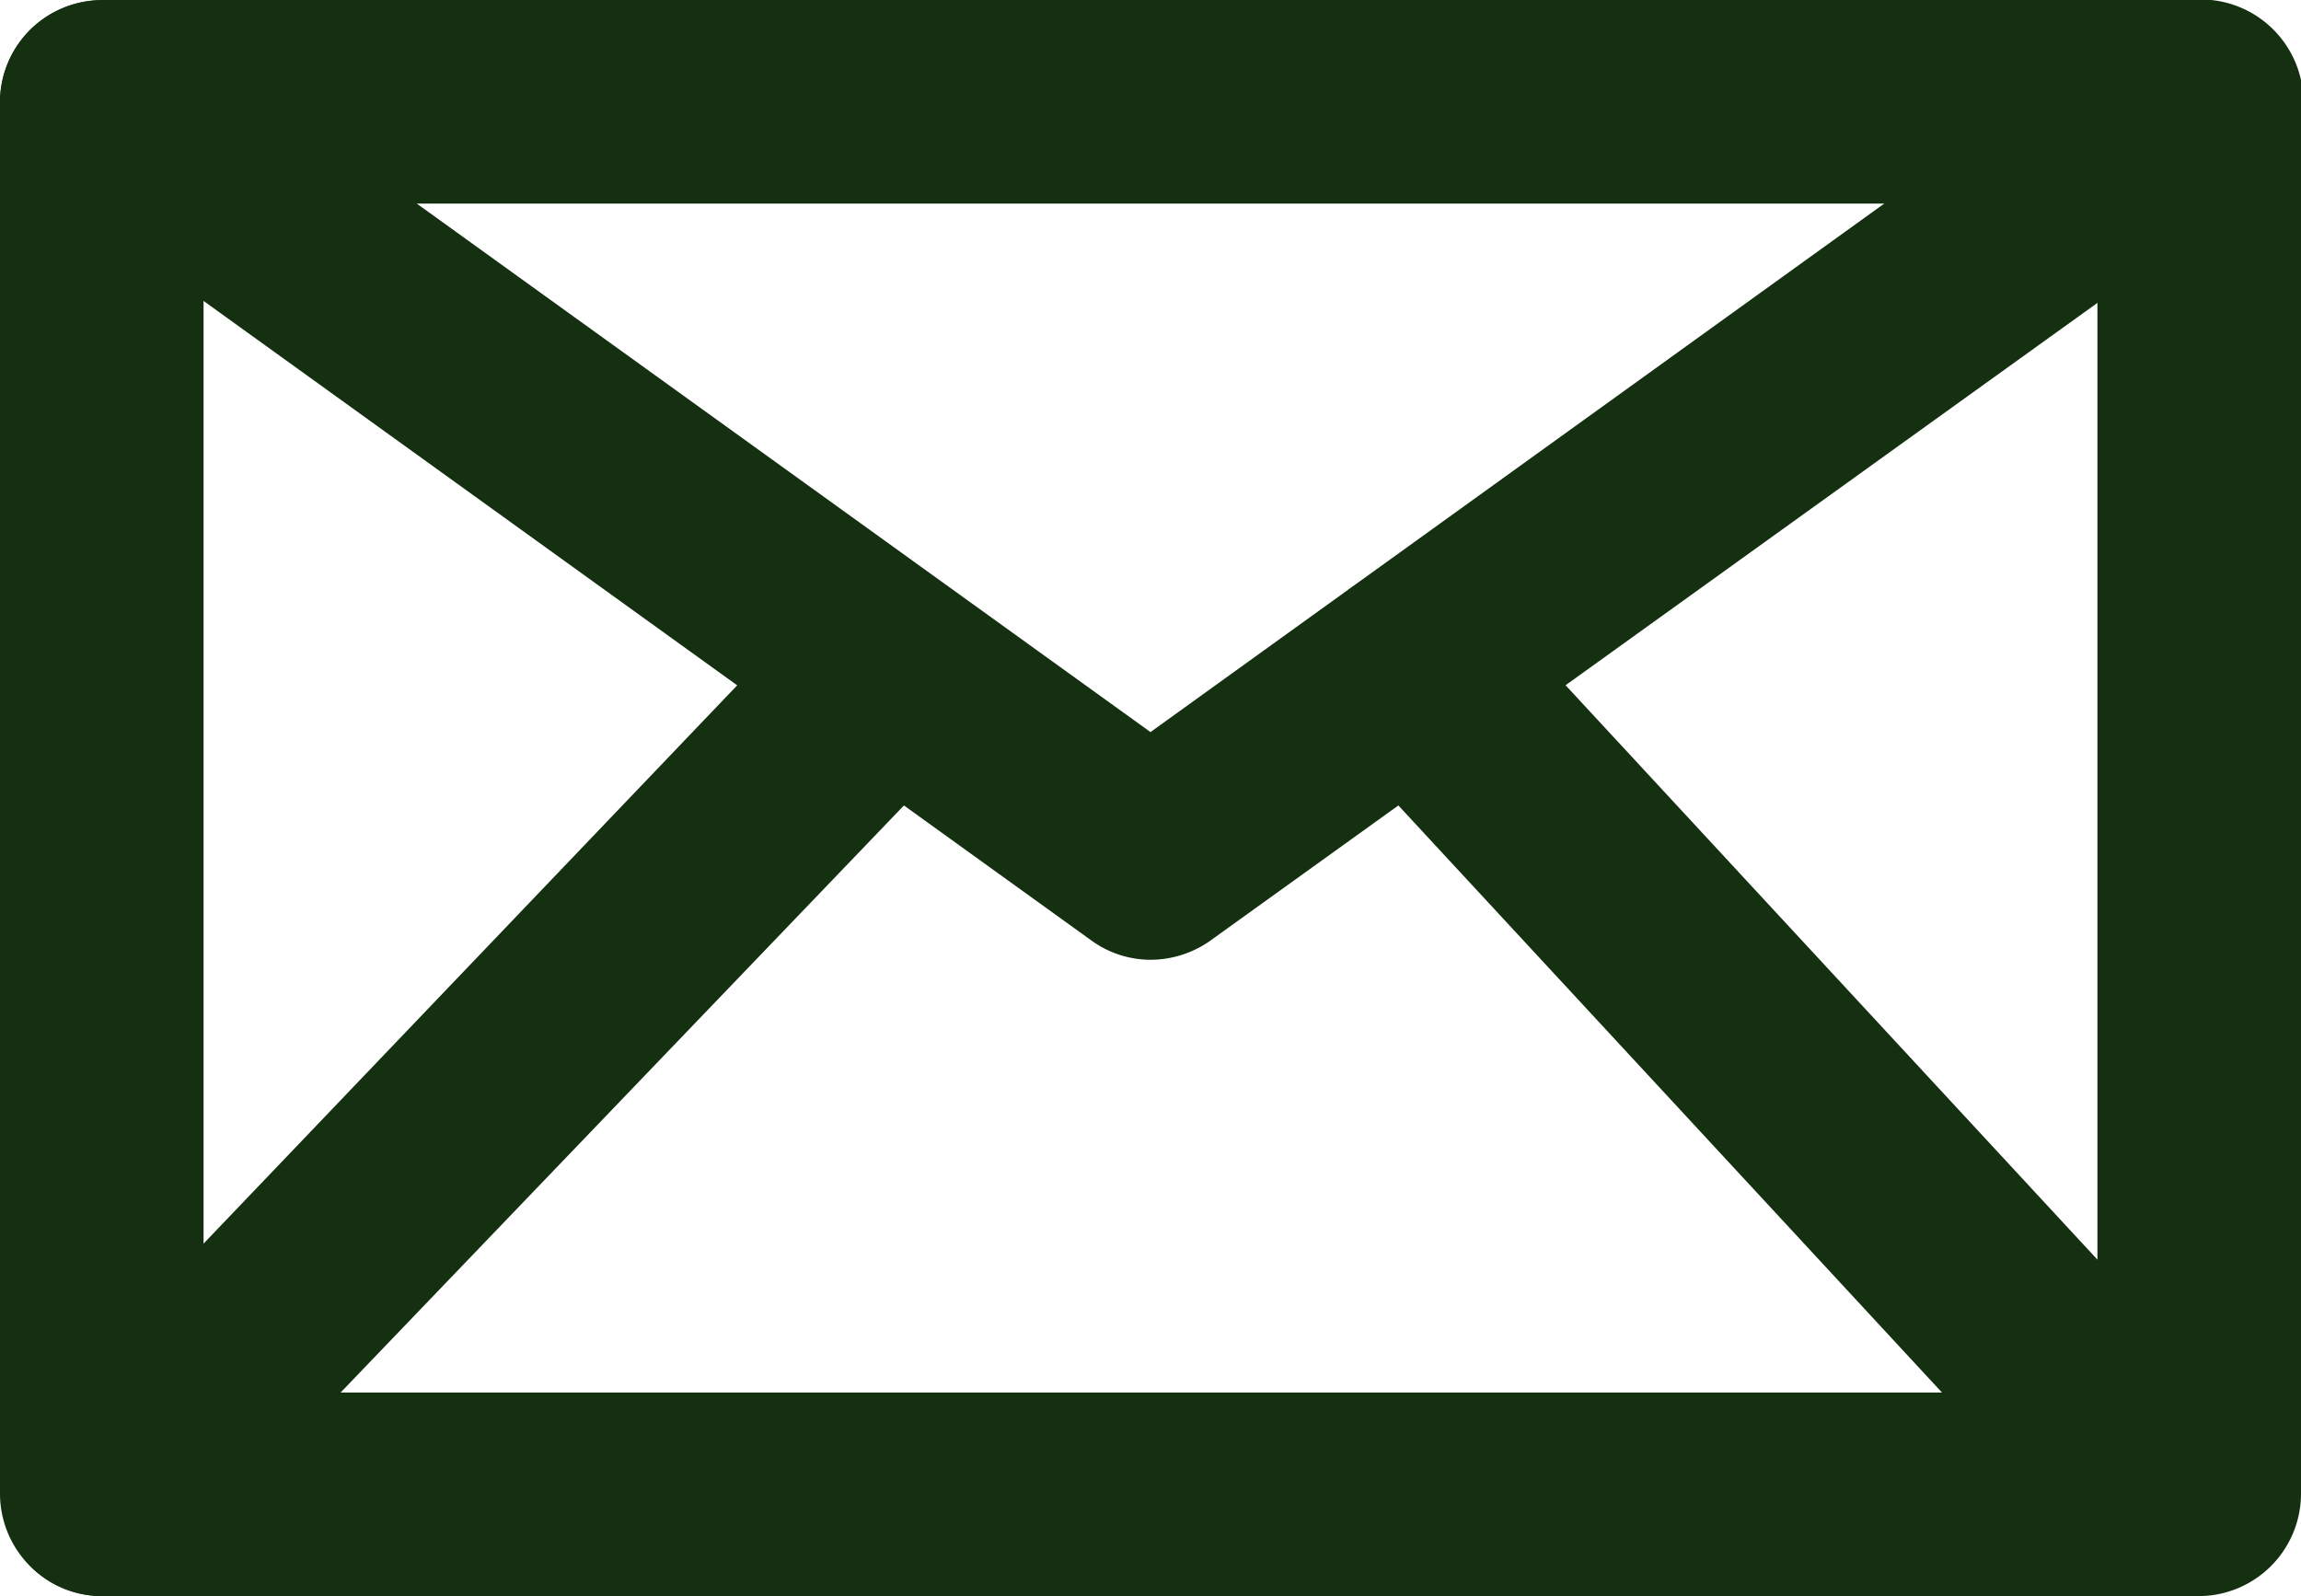 <svg xmlns="http://www.w3.org/2000/svg" viewBox="0 0 30.52 21.17"><defs><style>.cls-1{fill:#143011;}</style></defs><g id="Warstwa_2" data-name="Warstwa 2"><g id="Warstwa_1-2" data-name="Warstwa 1"><path class="cls-1" d="M29.17,21.17H1.35A1.36,1.36,0,0,1,0,19.82V1.35A1.36,1.36,0,0,1,1.35,0H29.17a1.36,1.36,0,0,1,1.35,1.35V19.82A1.36,1.36,0,0,1,29.17,21.17ZM2.7,18.47H27.82V2.7H2.7Z"/><path class="cls-1" d="M15.26,12.73a1.34,1.34,0,0,1-.79-.26L.56,2.45A1.35,1.35,0,0,1,2.14.26L15.26,9.71,28.38.26A1.35,1.35,0,0,1,30,2.45l-13.91,10A1.38,1.38,0,0,1,15.26,12.73Z"/><path class="cls-1" d="M28.86,21.17a1.35,1.35,0,0,1-1-.43L17.73,9.8a1.35,1.35,0,1,1,2-1.83L29.85,18.9a1.36,1.36,0,0,1-.08,1.91A1.33,1.33,0,0,1,28.86,21.17Z"/><path class="cls-1" d="M1.35,21.17a1.33,1.33,0,0,1-.93-.38,1.36,1.36,0,0,1,0-1.91L10.82,8a1.35,1.35,0,0,1,1.95,1.87L2.33,20.75A1.35,1.35,0,0,1,1.35,21.17Z"/></g></g></svg>